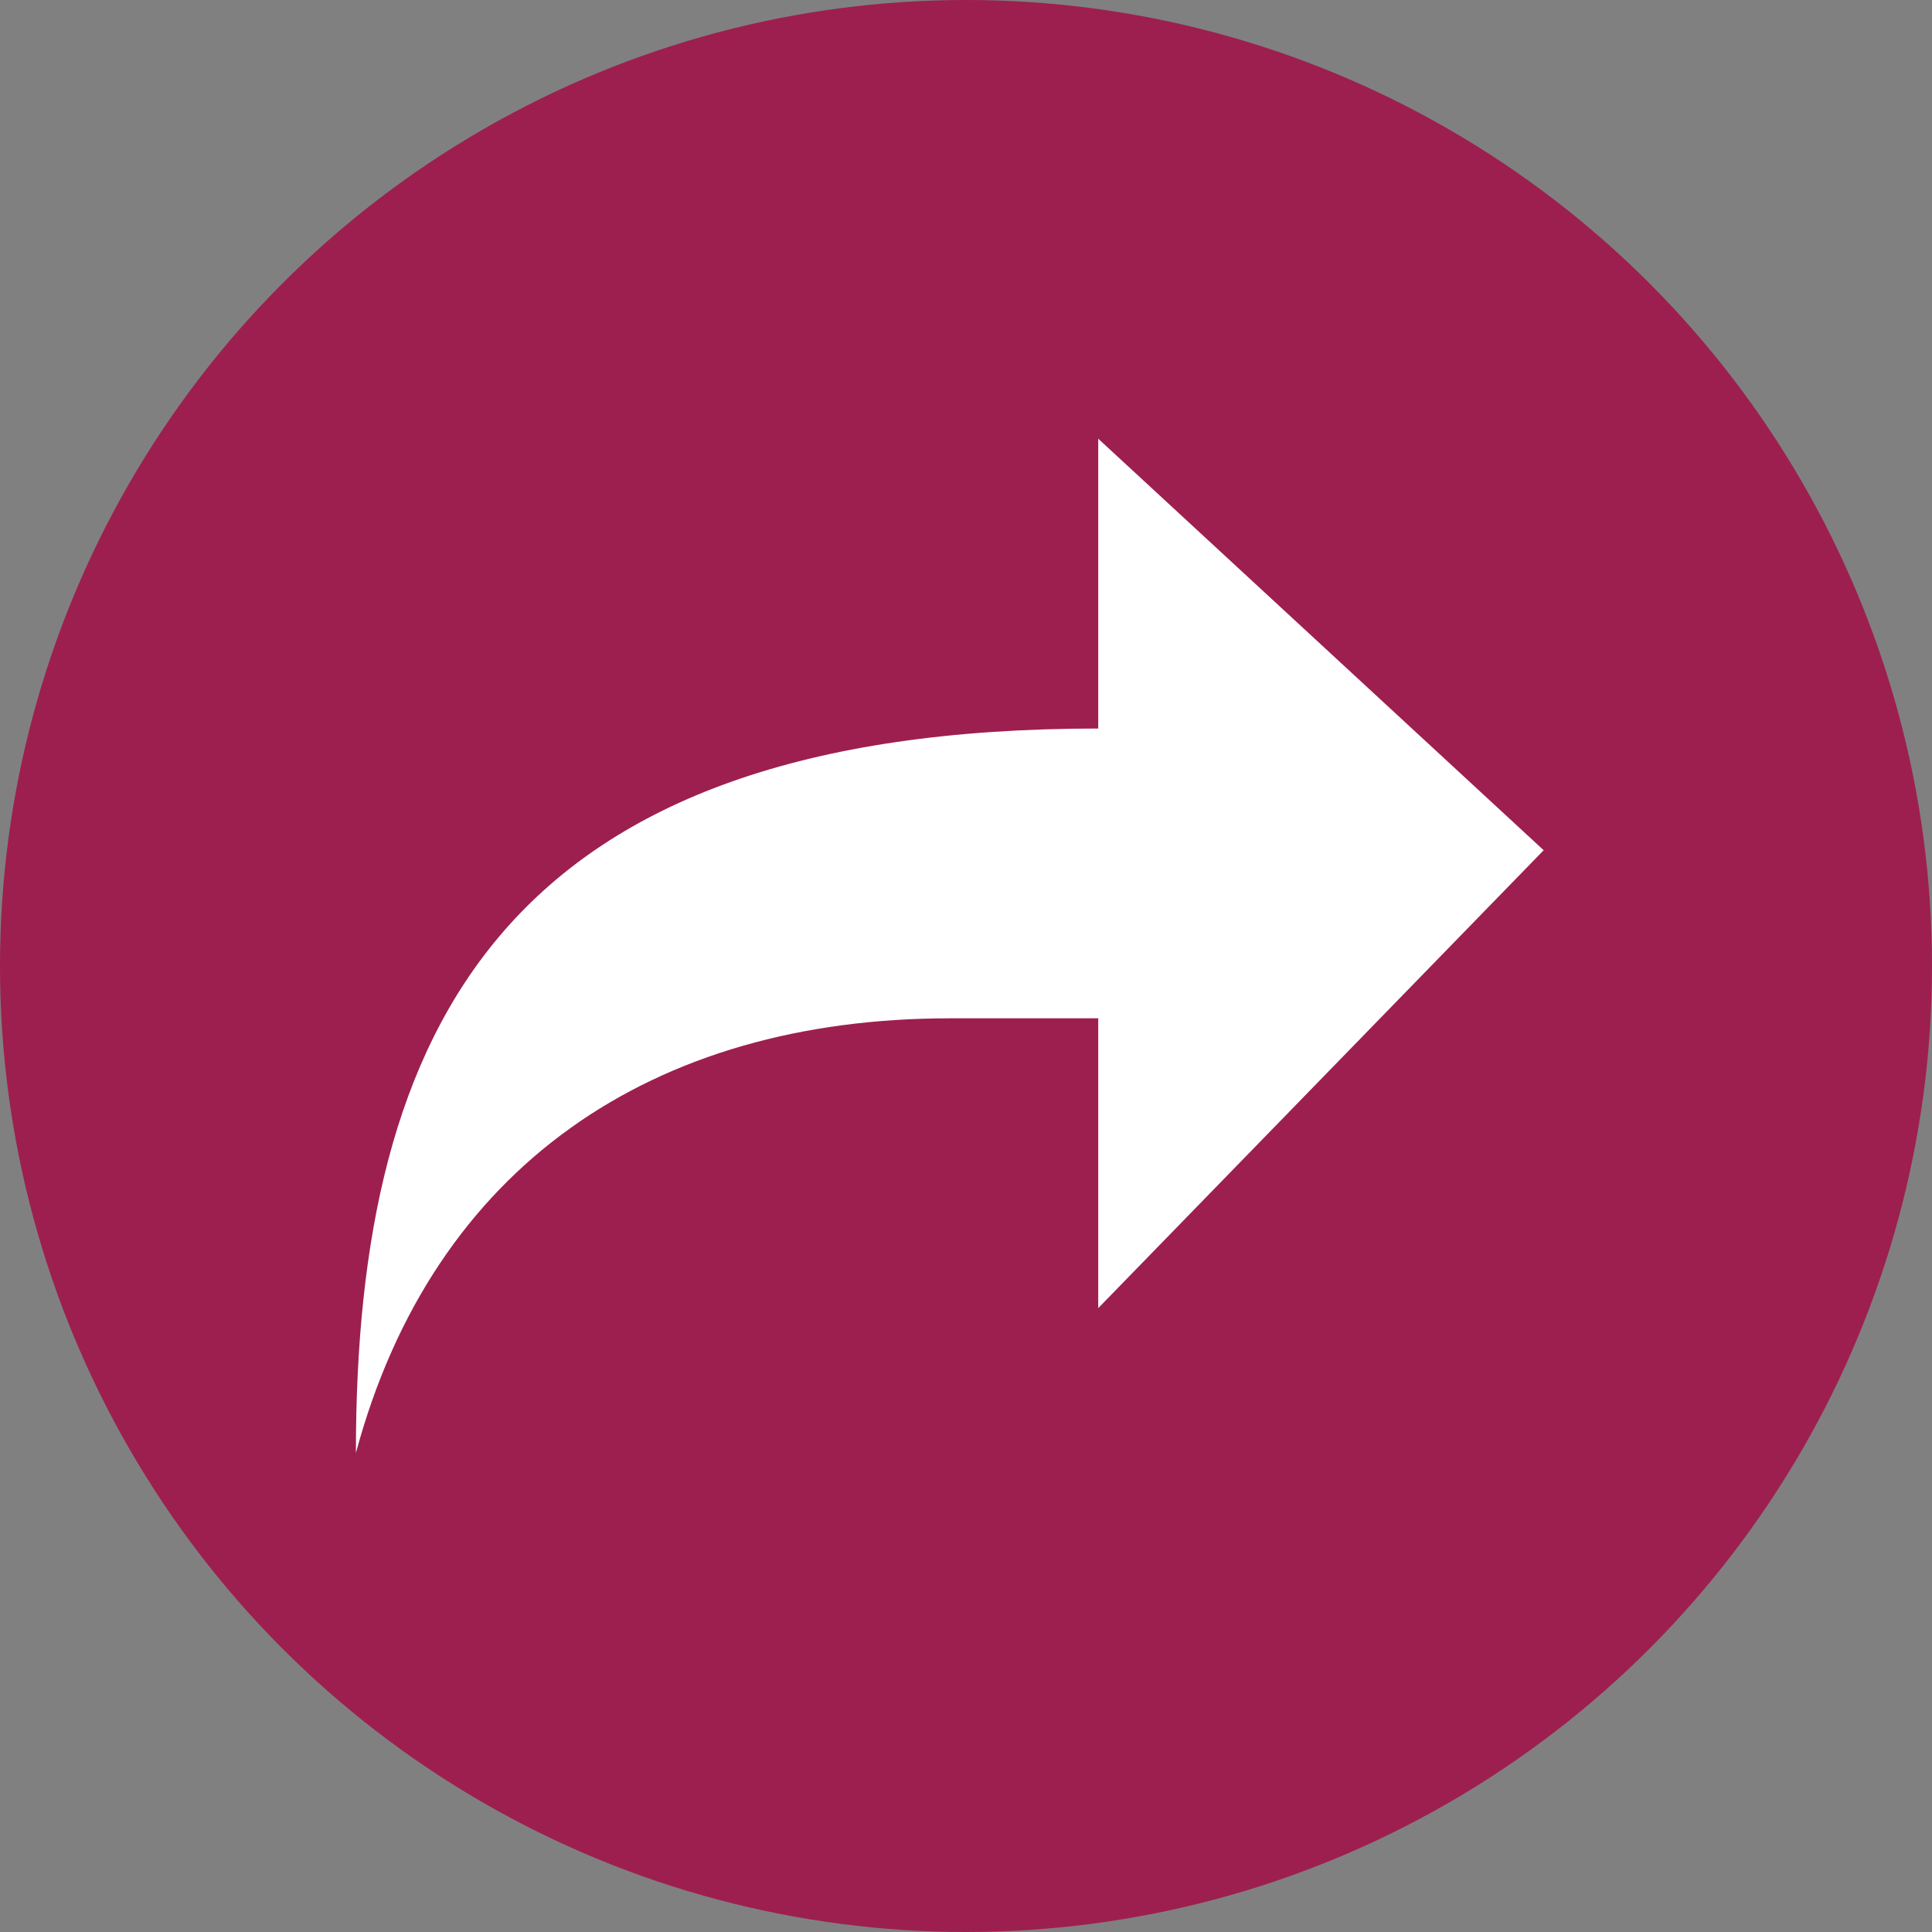 <svg width="38" height="38" viewBox="0 0 38 38" fill="none" xmlns="http://www.w3.org/2000/svg">
<rect x="0" y="0" width="38" height="38" fill="#808080" stroke="none"/>
<circle cx="19" cy="19" r="19" fill="#9D1F4F"/>
<g clip-path="url(#clip0_301_2086)">
<path d="M21.601 8.629V14.329C9.92 14.329 7 20.171 7 28.578C8.519 22.936 12.84 20.029 18.681 20.029H21.601V25.729L30.362 16.723L21.601 8.629Z" fill="white"/>
</g>
<defs>
<clipPath id="clip0_301_2086">
<rect width="23.362" height="22.8" fill="white" transform="translate(7 7)"/>
</clipPath>
</defs>
</svg>
